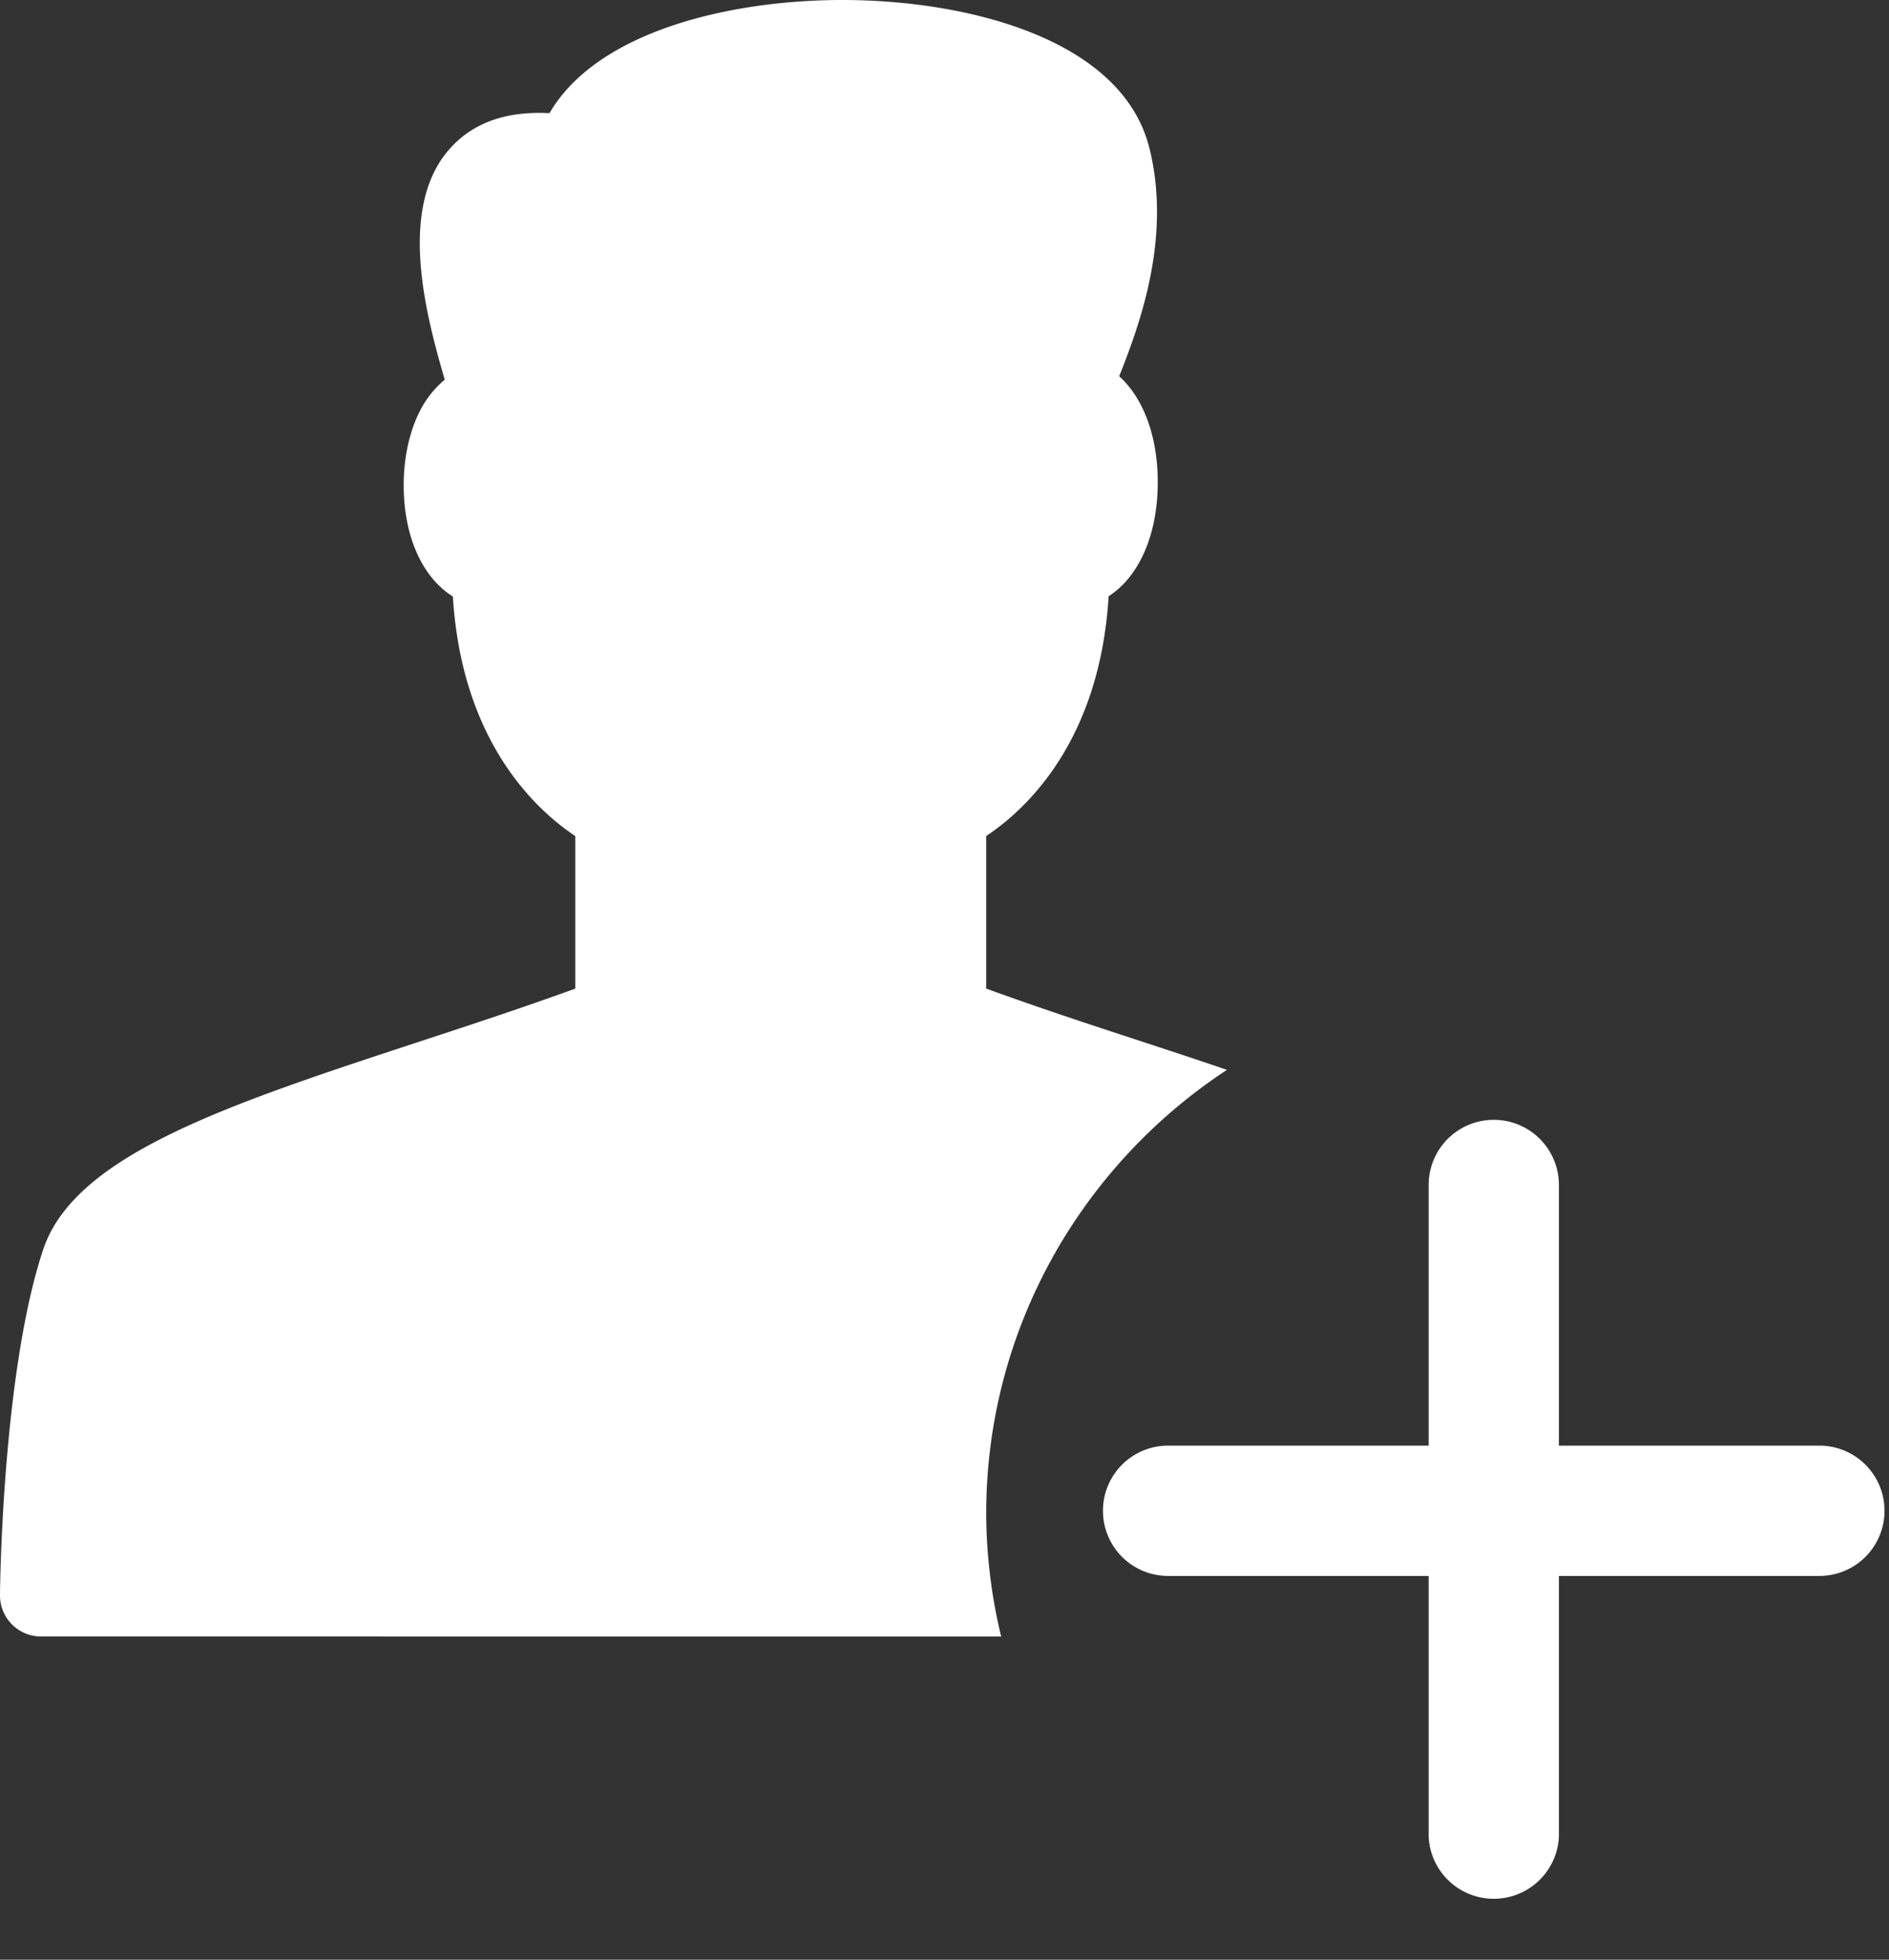 <svg xmlns="http://www.w3.org/2000/svg" width="27" height="28" viewBox="0 0 27 28">
    <rect x="0" y="0" width="27" height="28" fill="#333333" stroke="none"/>
    <g fill="#FFF" fill-rule="evenodd">
        <path d="M17.537 15.286c-.393-.134-.802-.269-1.227-.408-.733-.24-1.487-.488-2.214-.753v-2.18c.572-.38 1.624-1.355 1.75-3.426.43-.276.702-.87.702-1.63 0-.665-.21-1.205-.551-1.513.286-.72.754-1.974.431-3.262C16.038.553 13.821 0 12.041 0h-.001c-1.578 0-3.497.434-4.186 1.617-.605-.032-1.076.129-1.407.488-.785.848-.349 2.428-.09 3.32a1.402 1.402 0 0 0-.347.432c-.155.294-.24.676-.24 1.074 0 .742.272 1.323.703 1.592.128 2.07 1.18 3.043 1.75 3.423v2.179c-.727.265-1.481.512-2.213.753-2.762.907-4.942 1.623-5.393 2.976C.037 19.592 0 22.663 0 22.792a.586.586 0 0 0 .587.59l13.723.001a7.572 7.572 0 0 1-.214-1.754c0-2.648 1.37-4.982 3.441-6.343M26.005 22.517h-3.723v3.724a.932.932 0 0 1-1.862 0v-3.724h-3.724a.931.931 0 1 1 0-1.862h3.724v-3.724a.93.93 0 1 1 1.862 0v3.724h3.723a.931.931 0 1 1 0 1.862"/>
    </g>
</svg>
